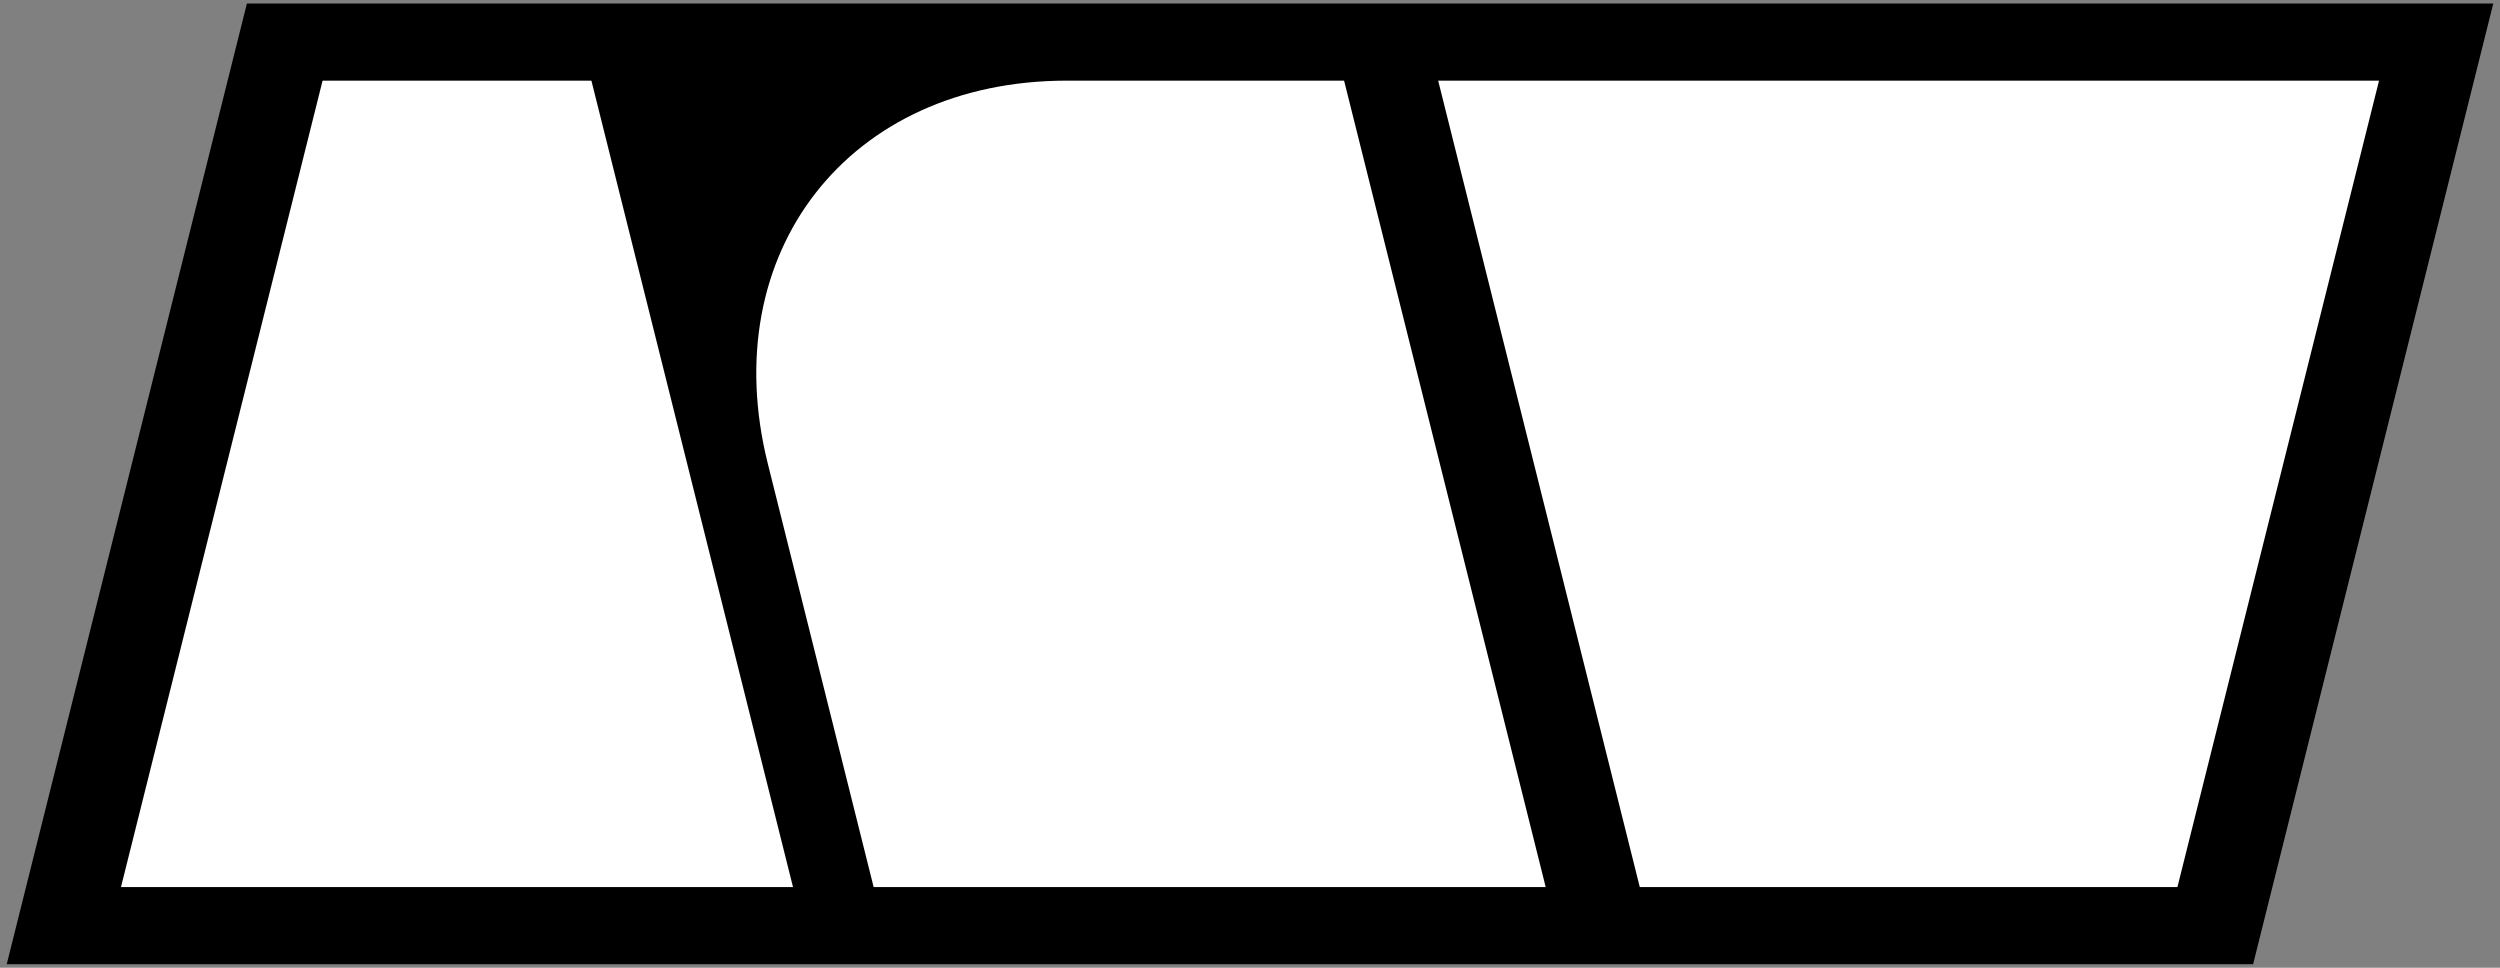 <?xml version="1.0" encoding="UTF-8" standalone="no"?>
<svg width="186px" height="72px" viewBox="0 0 186 72" version="1.1" xmlns="http://www.w3.org/2000/svg" xmlns:xlink="http://www.w3.org/1999/xlink">
    <rect x="0" y="0" width="186" height="72" fill="#808080" stroke="none"/>
    <!-- Generator: Sketch 39.1 (31720) - http://www.bohemiancoding.com/sketch -->
    <title>Group</title>
    <desc>Created with Sketch.</desc>
    <defs></defs>
    <g id="Page-1" stroke="none" stroke-width="1" fill="none" fill-rule="evenodd">
        <g id="Group">
            <polygon id="Rectangle-2" fill="#000000" points="18.369 0.262 185.5 0.262 167.631 71.738 0.5 71.738"></polygon>
            <polygon id="Rectangle" fill="#FFFFFF" points="24 6 44 6 59 66 9 66"></polygon>
            <polygon id="Rectangle-Copy-2" fill="#FFFFFF" transform="translate(142, 36) scale(1, -1) translate(-142, -36) " points="122 6 162 6 177 66 107 66"></polygon>
            <path d="M65,6 L115,6 L100,66 L79.374,66 C63.151,66 53.19,53.239 57.127,37.494 L65,6 Z" id="Rectangle-Copy" fill="#FFFFFF" transform="translate(85.634, 36) scale(1, -1) translate(-85.634, -36) "></path>
        </g>
    </g>
</svg>